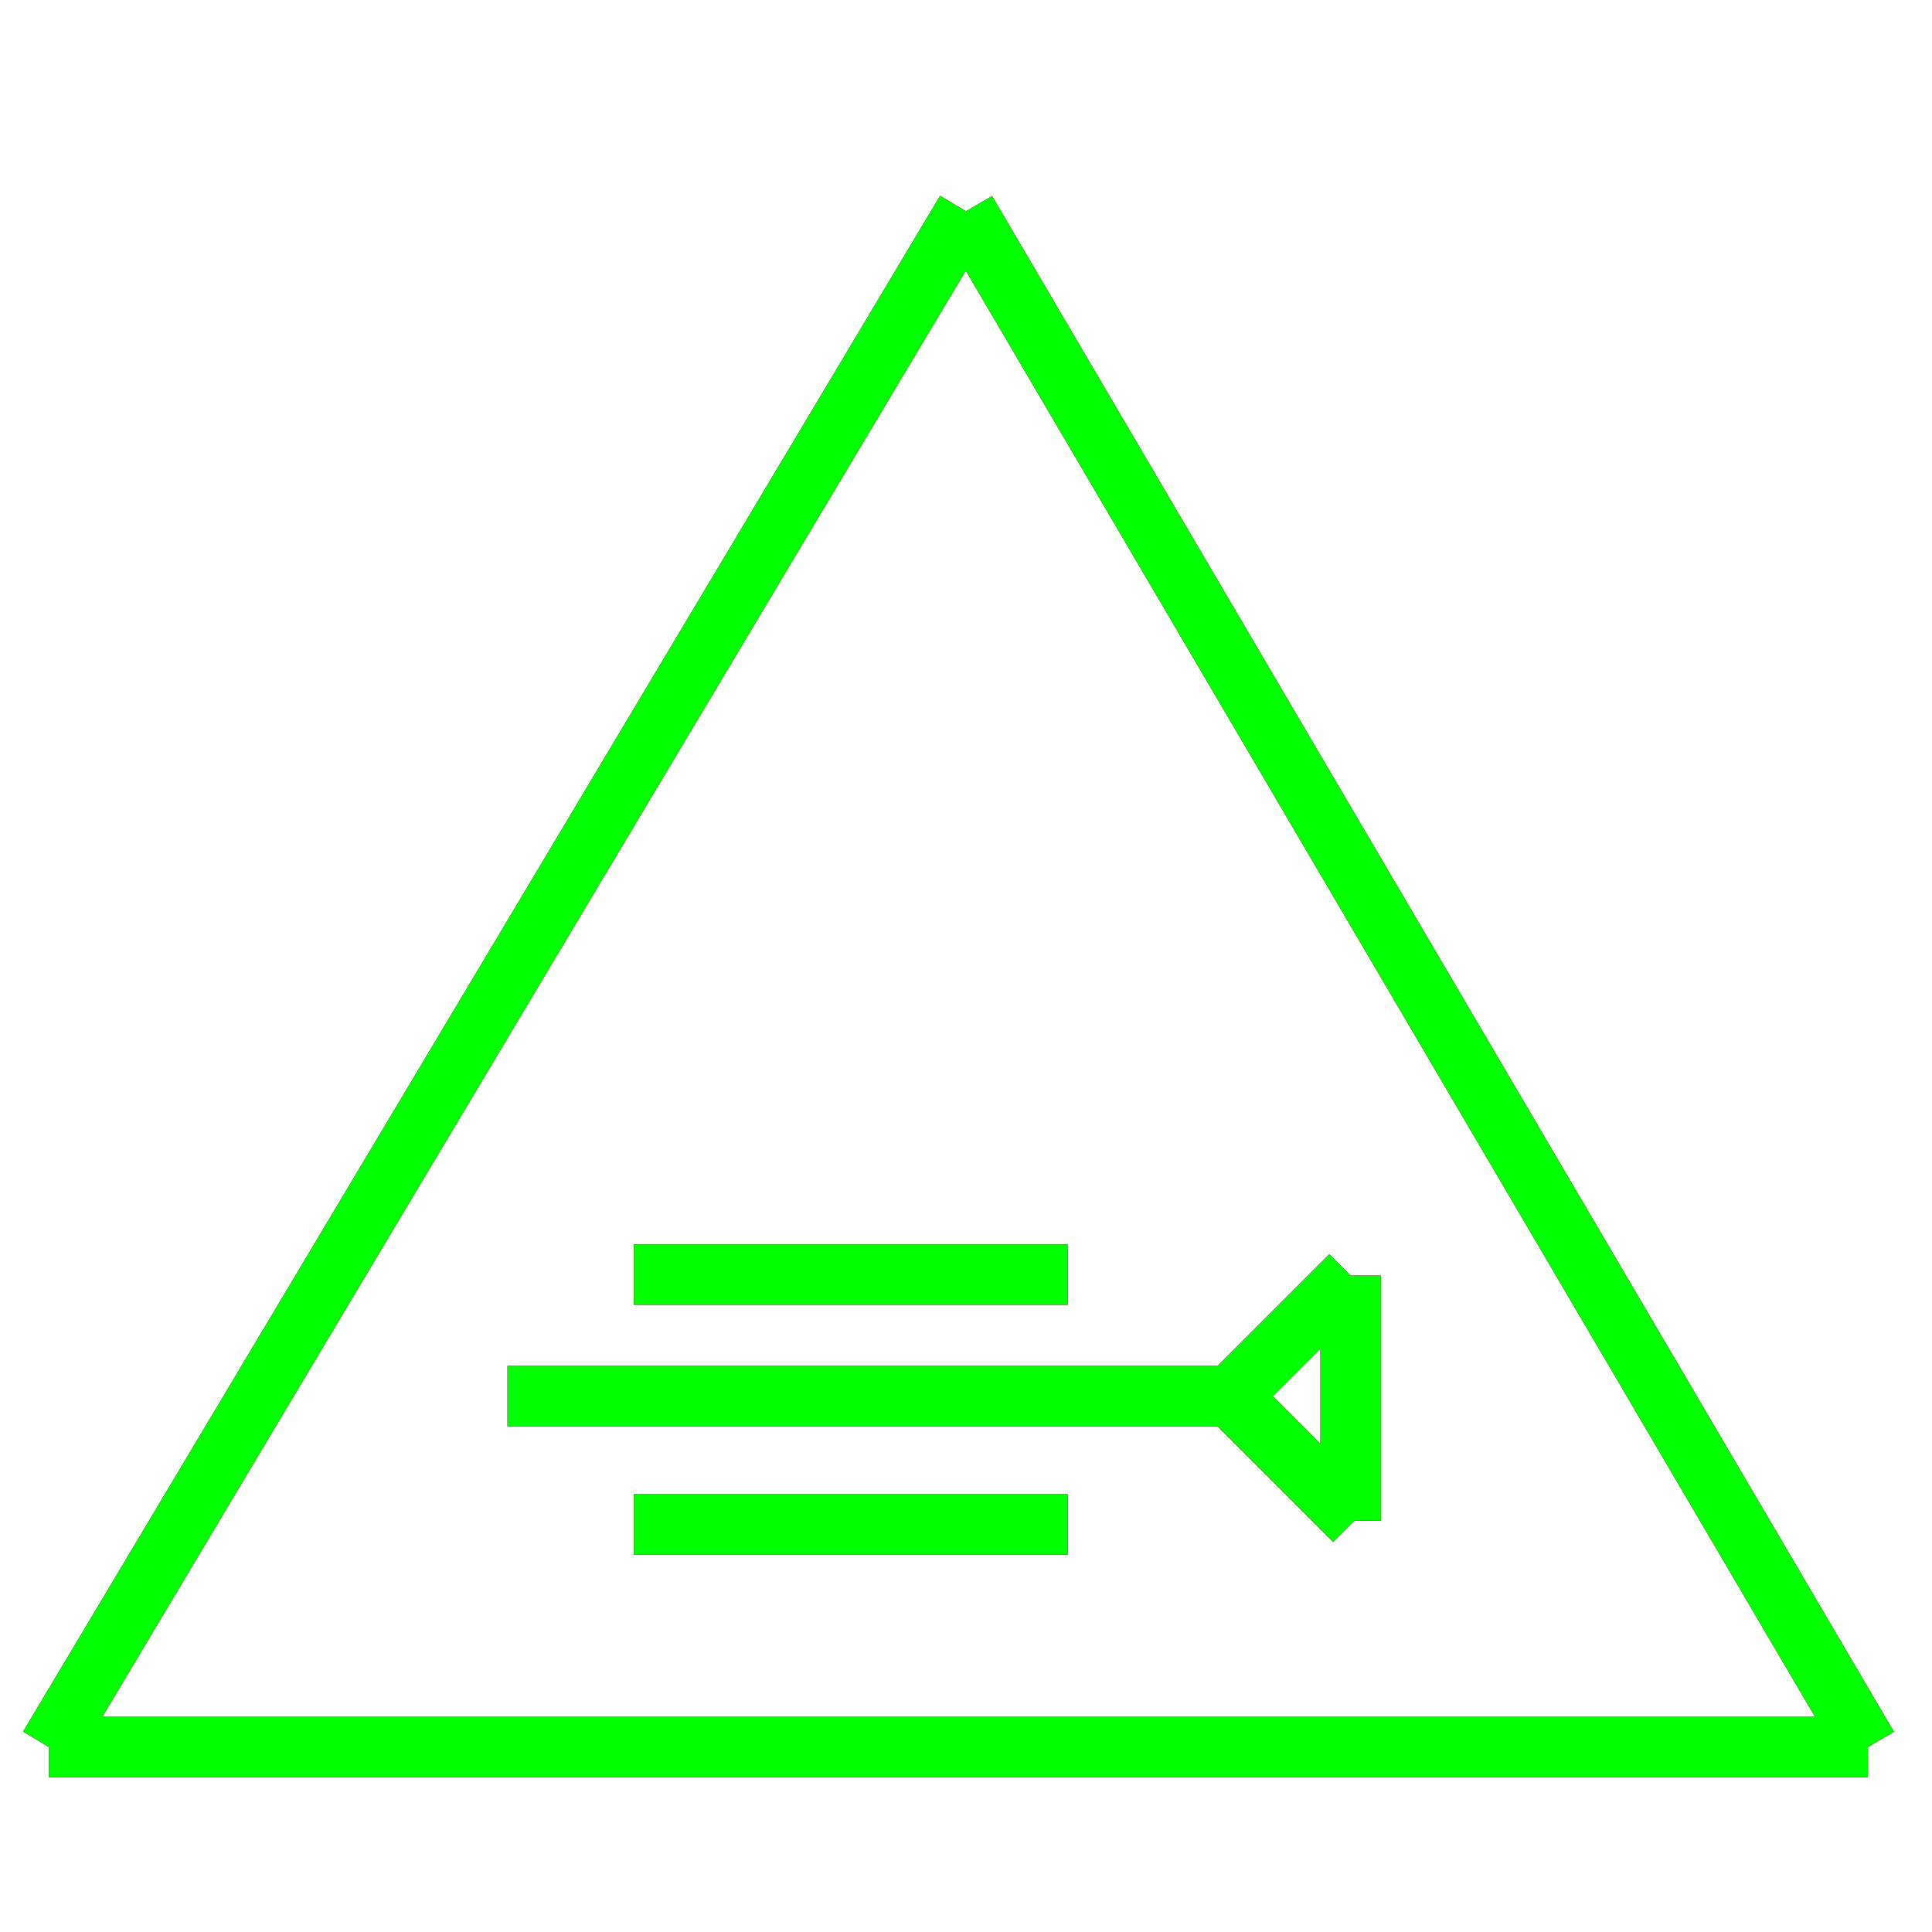 <?xml version="1.0" encoding="utf-8"?>
<!-- Generator: Adobe Illustrator 14.0.0, SVG Export Plug-In . SVG Version: 6.00 Build 43363)  -->
<!DOCTYPE svg PUBLIC "-//W3C//DTD SVG 1.1//EN" "http://www.w3.org/Graphics/SVG/1.1/DTD/svg11.dtd">
<svg version="1.1" id="图层_1" xmlns="http://www.w3.org/2000/svg" xmlns:xlink="http://www.w3.org/1999/xlink" x="0px" y="0px"
	 width="64px" height="64px" viewBox="0 0 64 64" enable-background="new 0 0 64 64" xml:space="preserve">
<g id="Blue">
	<line fill="none" stroke="#0000FF" stroke-width="2" x1="32" y1="7" x2="1.625" y2="57.875"/>
	<line fill="none" stroke="#0000FF" stroke-width="2" x1="1.625" y1="57.875" x2="61.875" y2="57.875"/>
	<line fill="none" stroke="#0000FF" stroke-width="2" x1="61.875" y1="57.875" x2="32" y2="7"/>
	<line fill="none" stroke="#0000FF" stroke-width="2" x1="21" y1="42.222" x2="35.375" y2="42.222"/>
	<line fill="none" stroke="#0000FF" stroke-width="2" x1="21" y1="50.5" x2="35.375" y2="50.5"/>
	<line fill="none" stroke="#0000FF" stroke-width="2" x1="16.813" y1="46.25" x2="40.75" y2="46.25"/>
	<line fill="none" stroke="#0000FF" stroke-width="2" x1="40.75" y1="46.25" x2="44.743" y2="42.257"/>
	<line fill="none" stroke="#0000FF" stroke-width="2" x1="40.75" y1="46.25" x2="44.871" y2="50.372"/>
	<line fill="none" stroke="#0000FF" stroke-width="2" x1="44.743" y1="42.257" x2="44.743" y2="50.372"/>
</g>
<g id="Red">
	<line fill="none" stroke="#FF0000" stroke-width="2" x1="32" y1="7" x2="1.625" y2="57.875"/>
	<line fill="none" stroke="#FF0000" stroke-width="2" x1="1.625" y1="57.875" x2="61.875" y2="57.875"/>
	<line fill="none" stroke="#FF0000" stroke-width="2" x1="61.875" y1="57.875" x2="32" y2="7"/>
	<line fill="none" stroke="#FF0000" stroke-width="2" x1="21" y1="42.222" x2="35.375" y2="42.222"/>
	<line fill="none" stroke="#FF0000" stroke-width="2" x1="21" y1="50.5" x2="35.375" y2="50.5"/>
	<line fill="none" stroke="#FF0000" stroke-width="2" x1="16.813" y1="46.25" x2="40.75" y2="46.25"/>
	<line fill="none" stroke="#FF0000" stroke-width="2" x1="40.75" y1="46.25" x2="44.743" y2="42.257"/>
	<line fill="none" stroke="#FF0000" stroke-width="2" x1="40.75" y1="46.25" x2="44.871" y2="50.372"/>
	<line fill="none" stroke="#FF0000" stroke-width="2" x1="44.743" y1="42.257" x2="44.743" y2="50.372"/>
</g>
<g id="White">
	<line fill="none" stroke="#00FF00" stroke-width="2" x1="32" y1="7" x2="1.625" y2="57.875"/>
	<line fill="none" stroke="#00FF00" stroke-width="2" x1="1.625" y1="57.875" x2="61.875" y2="57.875"/>
	<line fill="none" stroke="#00FF00" stroke-width="2" x1="61.875" y1="57.875" x2="32" y2="7"/>
	<line fill="none" stroke="#00FF00" stroke-width="2" x1="21" y1="42.222" x2="35.375" y2="42.222"/>
	<line fill="none" stroke="#00FF00" stroke-width="2" x1="21" y1="50.5" x2="35.375" y2="50.5"/>
	<line fill="none" stroke="#00FF00" stroke-width="2" x1="40.75" y1="46.25" x2="16.813" y2="46.25"/>
	<line fill="none" stroke="#00FF00" stroke-width="2" x1="40.75" y1="46.25" x2="44.743" y2="42.257"/>
	<line fill="none" stroke="#00FF00" stroke-width="2" x1="40.75" y1="46.25" x2="44.871" y2="50.372"/>
	<line fill="none" stroke="#00FF00" stroke-width="2" x1="44.743" y1="42.257" x2="44.743" y2="50.372"/>
</g>
</svg>
